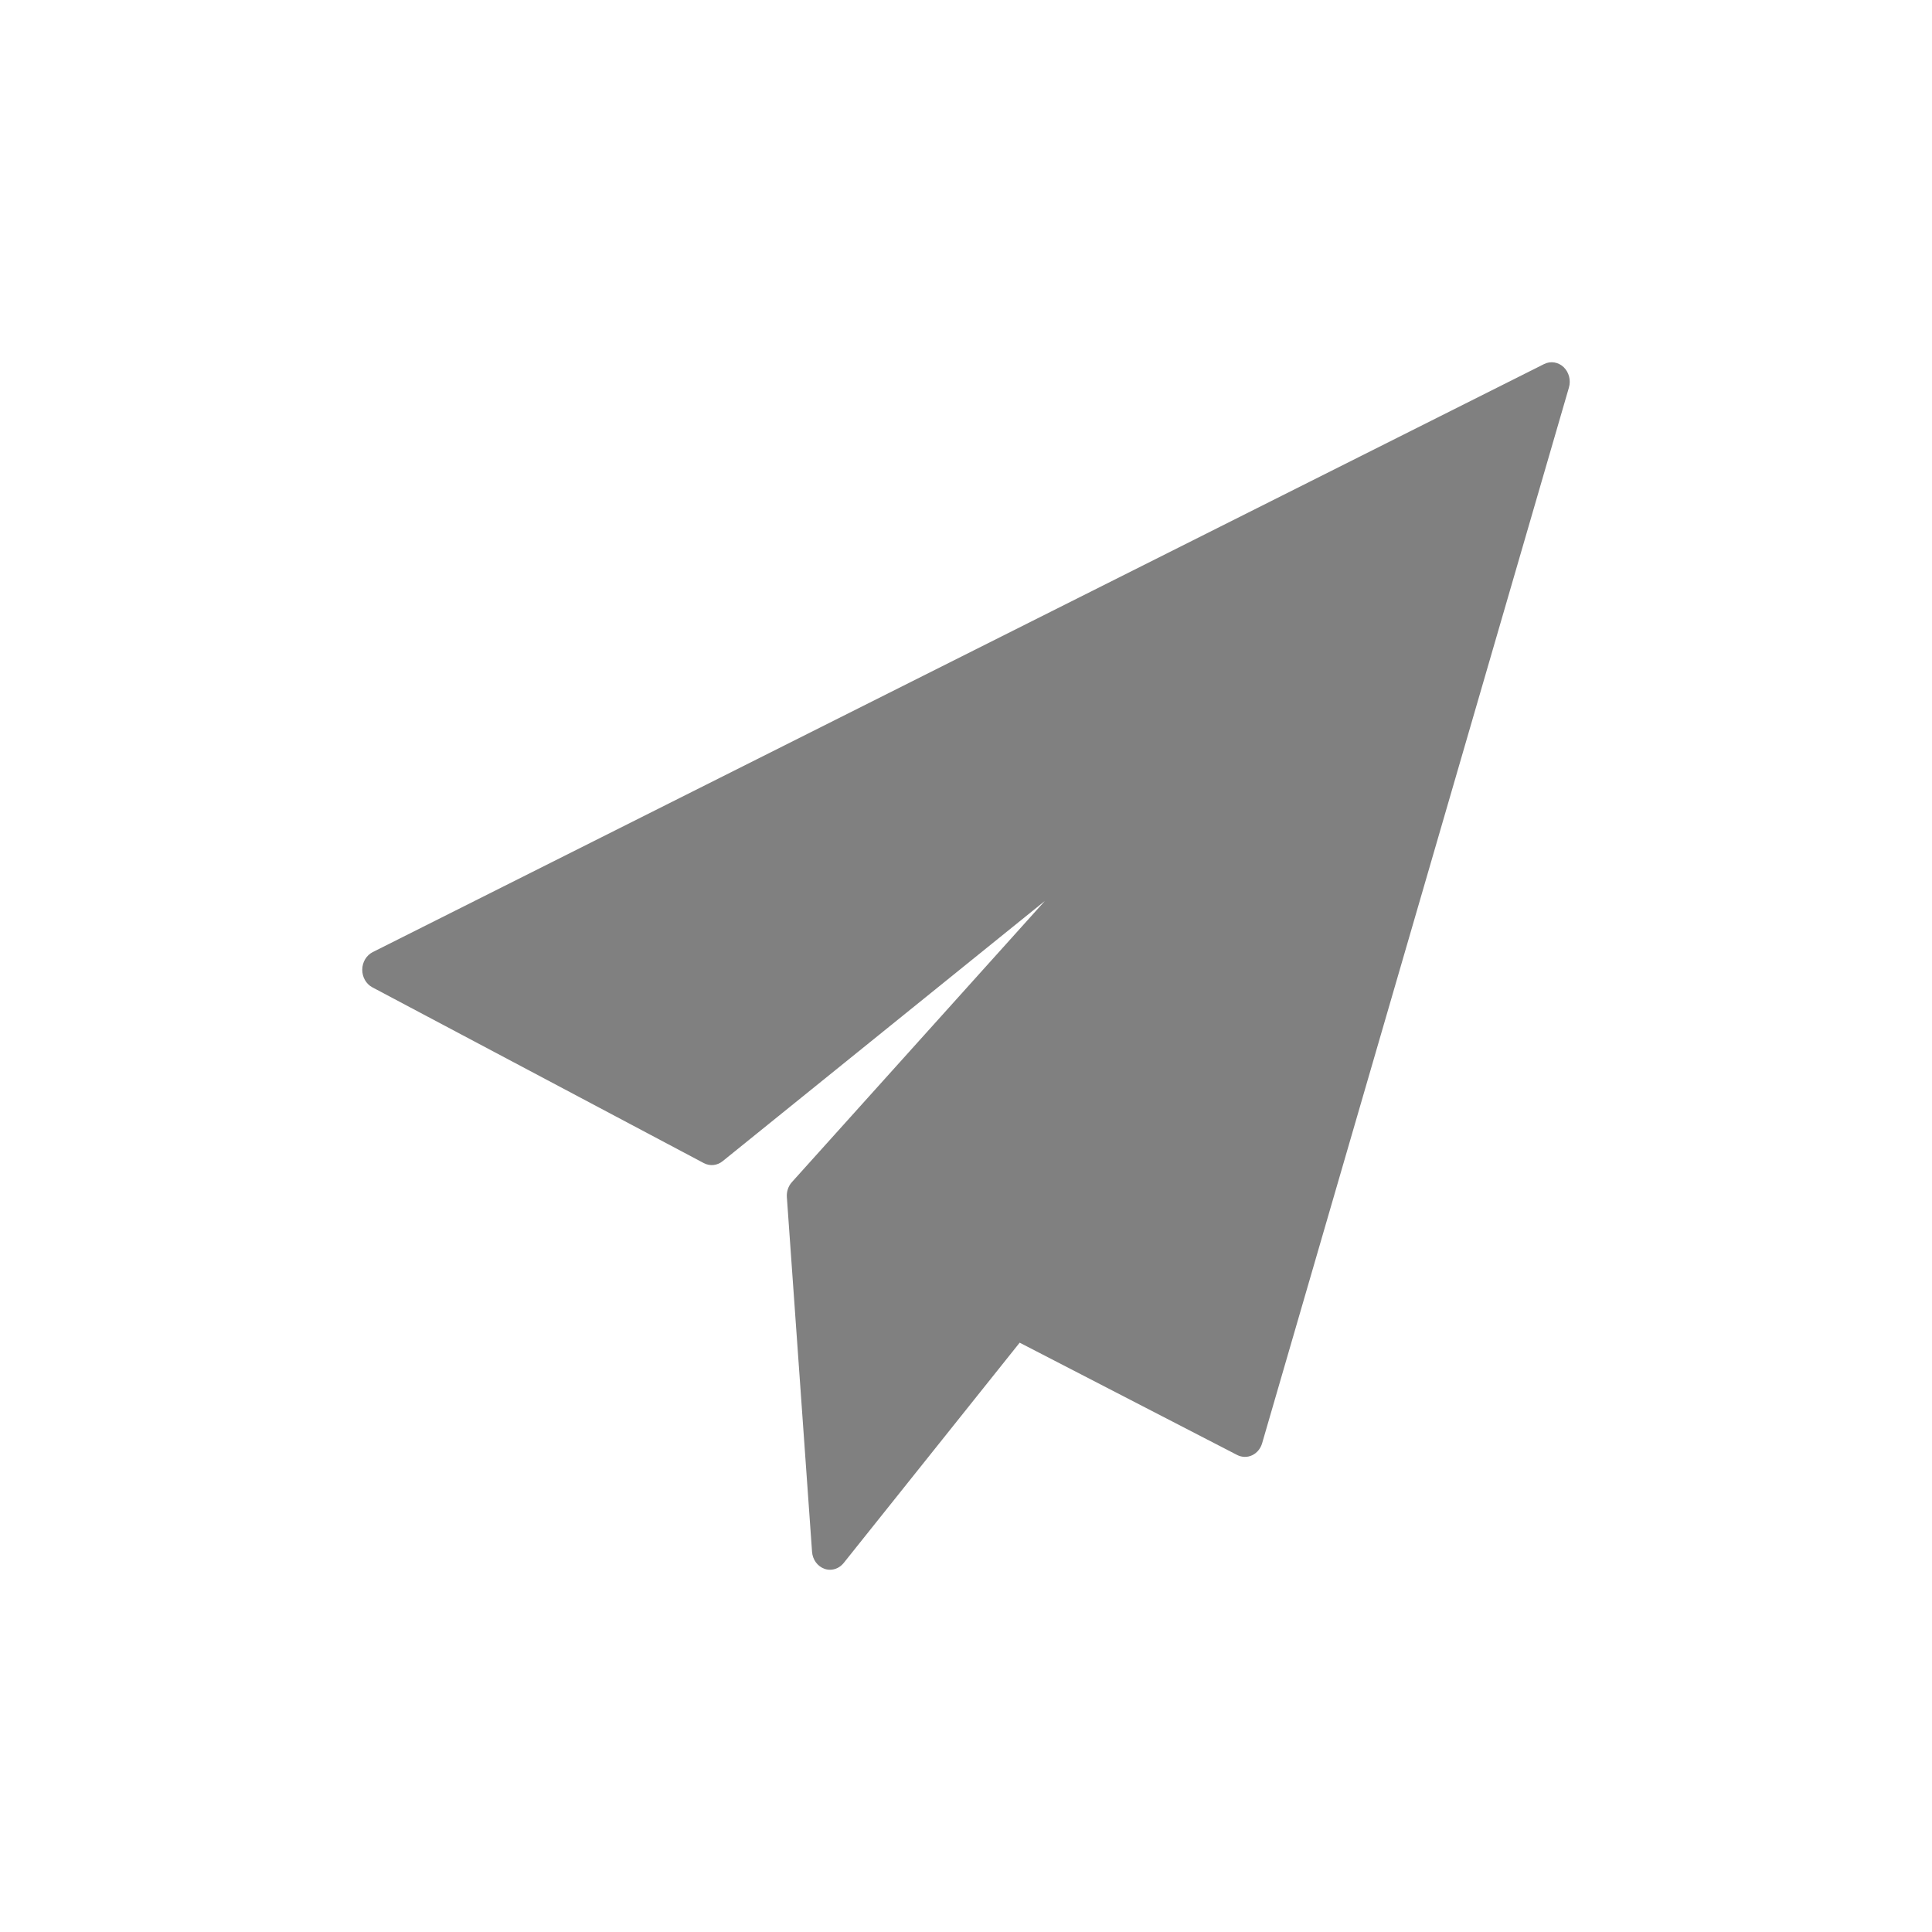 <?xml version="1.0" encoding="UTF-8"?>
<svg width="32px" height="32px" viewBox="0 0 32 32" version="1.1" xmlns="http://www.w3.org/2000/svg" xmlns:xlink="http://www.w3.org/1999/xlink">
    <!-- Generator: Sketch 45.2 (43514) - http://www.bohemiancoding.com/sketch -->
    <title>send</title>
    <desc>Created with Sketch.</desc>
    <defs></defs>
    <g id="Symbols" stroke="none" stroke-width="1" fill="none" fill-rule="evenodd">
        <g id="send">
            <rect id="Rectangle-6" x="0" y="0" width="32" height="32"></rect>
            <path d="M25.898,6.08 C25.809,5.996 25.682,5.976 25.575,6.03 L6.173,15.77 C6.069,15.823 6.001,15.935 6,16.06 C5.999,16.184 6.064,16.298 6.167,16.353 L11.658,19.265 C11.759,19.318 11.879,19.306 11.969,19.233 L17.307,14.922 L13.116,19.58 C13.056,19.647 13.026,19.738 13.033,19.83 L13.45,25.702 C13.459,25.832 13.54,25.943 13.655,25.984 C13.685,25.995 13.717,26 13.748,26 C13.833,26 13.916,25.96 13.974,25.888 L16.889,22.239 L20.491,24.099 C20.569,24.139 20.66,24.141 20.739,24.104 C20.819,24.066 20.879,23.994 20.905,23.904 L25.986,6.42 C26.022,6.298 25.987,6.165 25.898,6.08 Z" id="Shape" fill="#808080" fill-rule="nonzero"></path>
        </g>
    </g>
</svg>